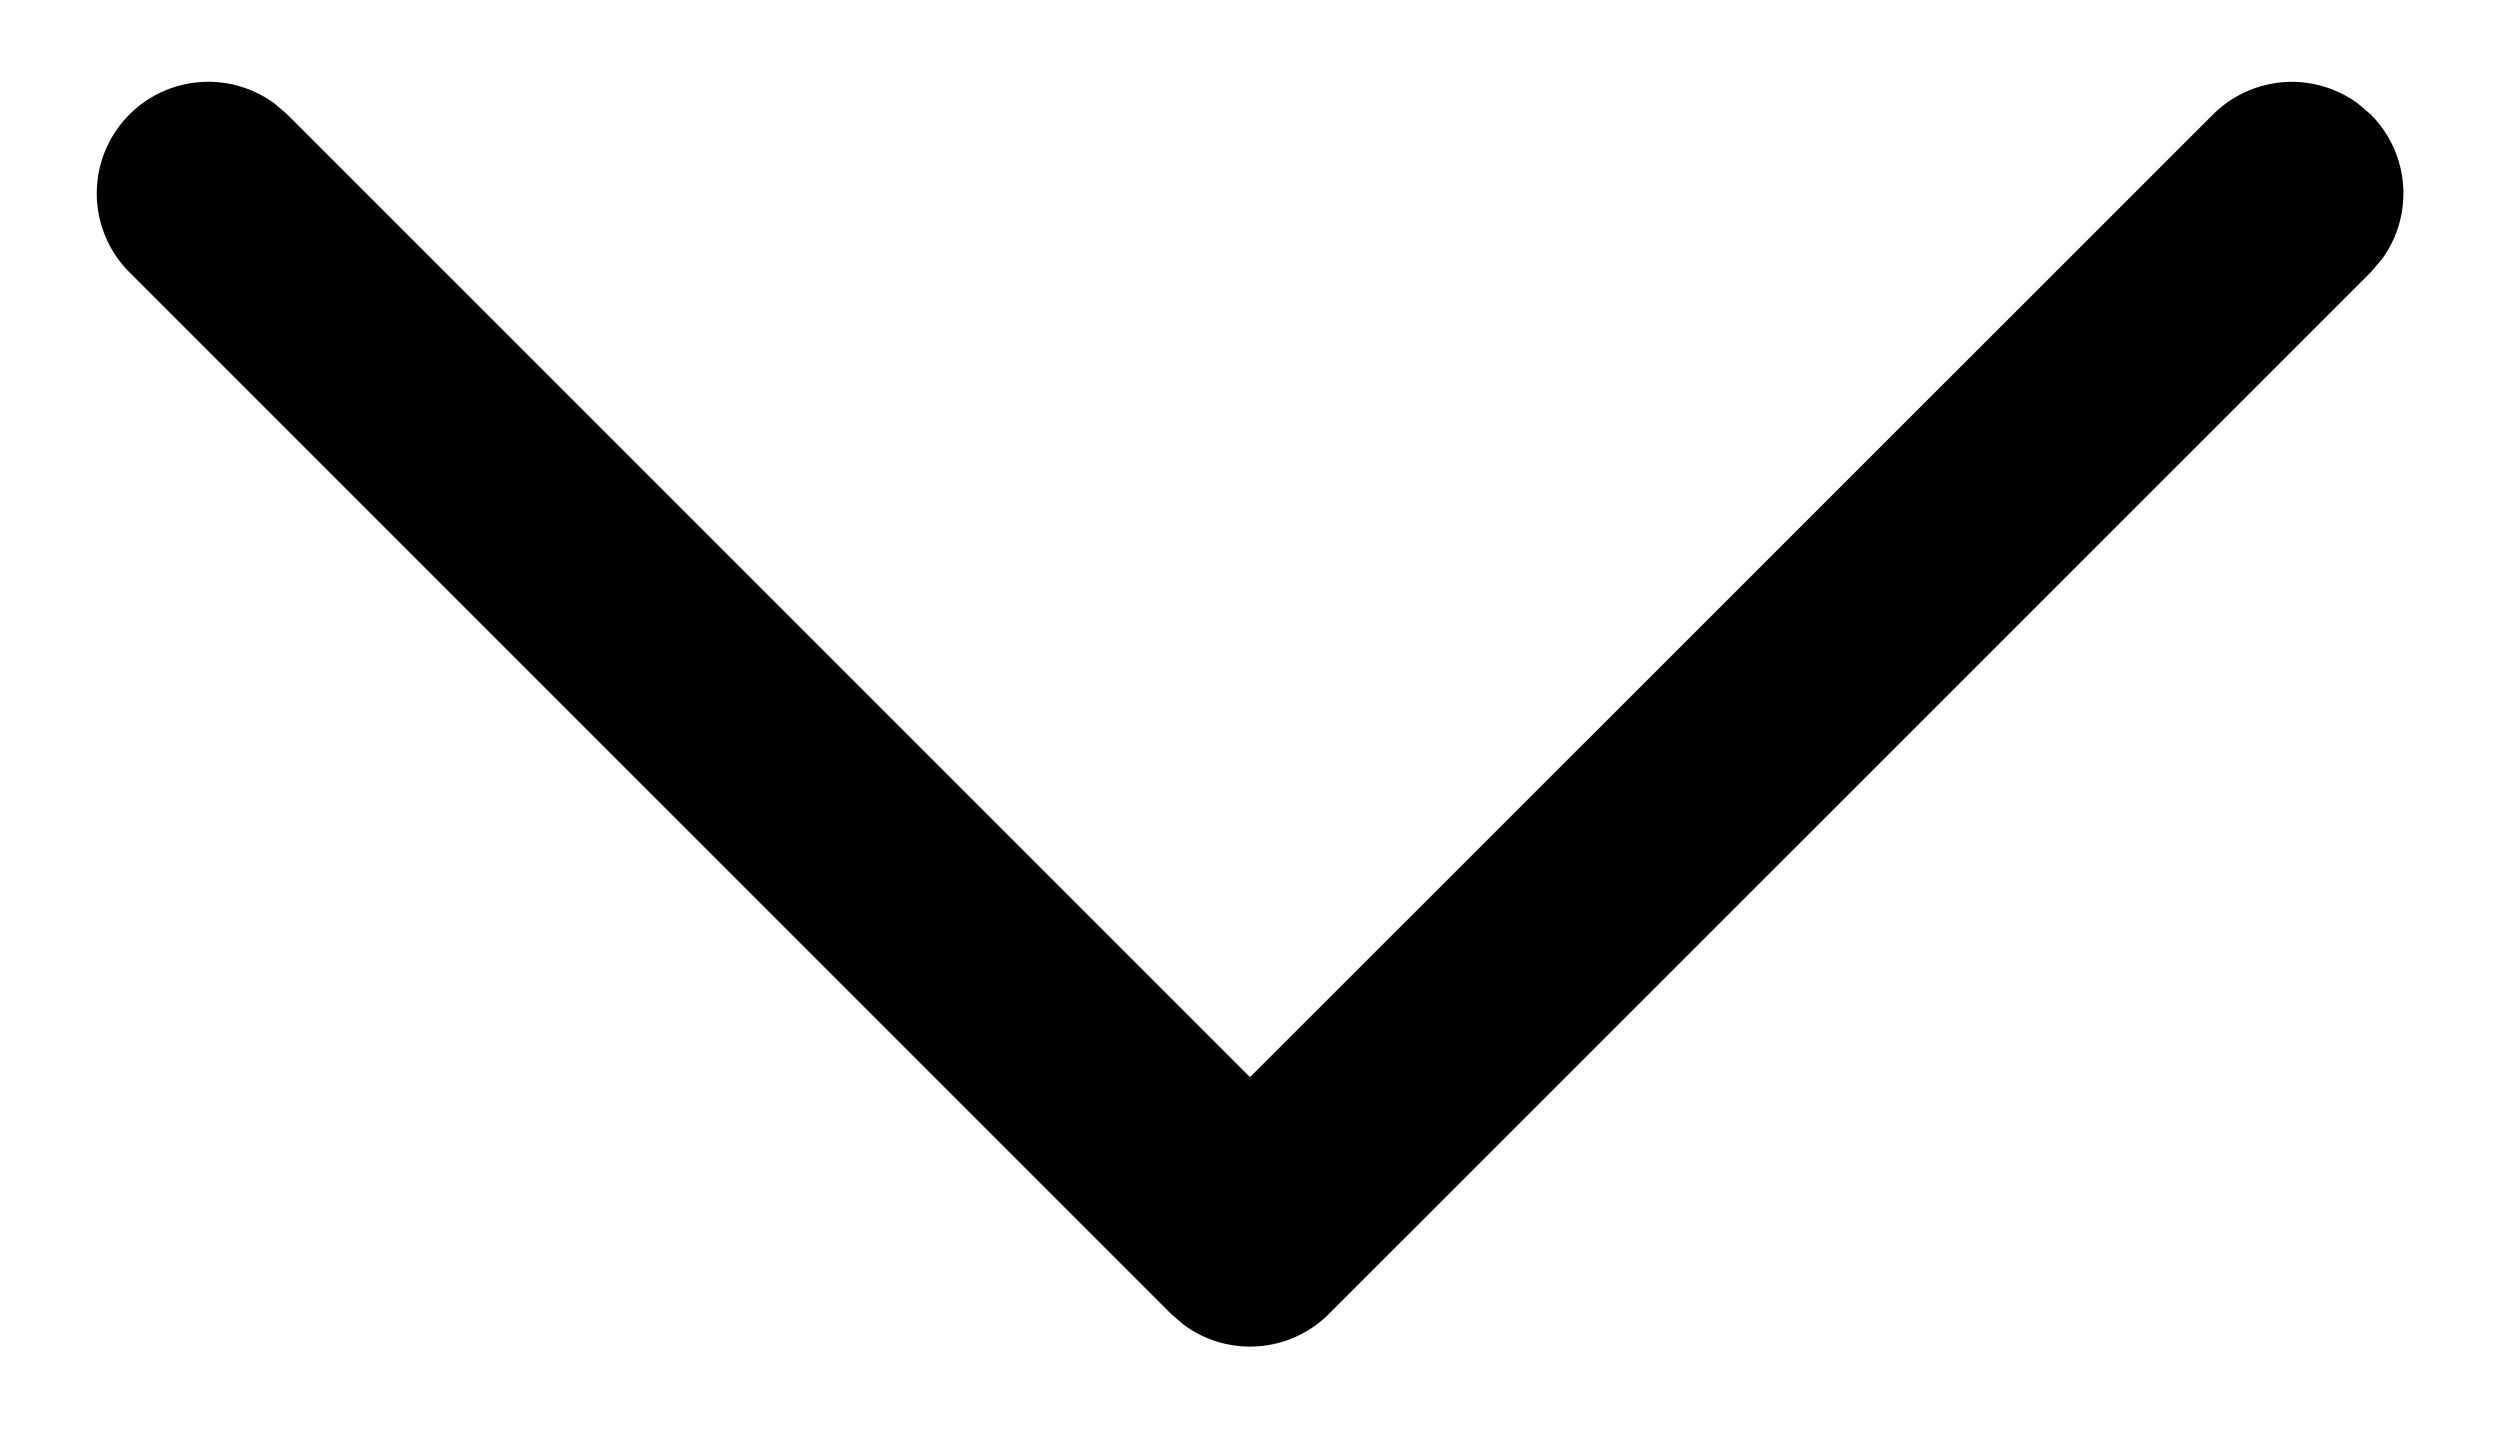 <svg width="14" height="8" fill="none" xmlns="http://www.w3.org/2000/svg"><path d="M.725.641a.625.625 0 01.814-.06l.07.06L7 6.032l5.392-5.39a.625.625 0 01.814-.061l.07.06c.222.222.242.57.06.814l-.06.07-5.834 5.833a.625.625 0 01-.814.06l-.07-.06L.725 1.525a.625.625 0 010-.884z" fill="#000"/></svg>